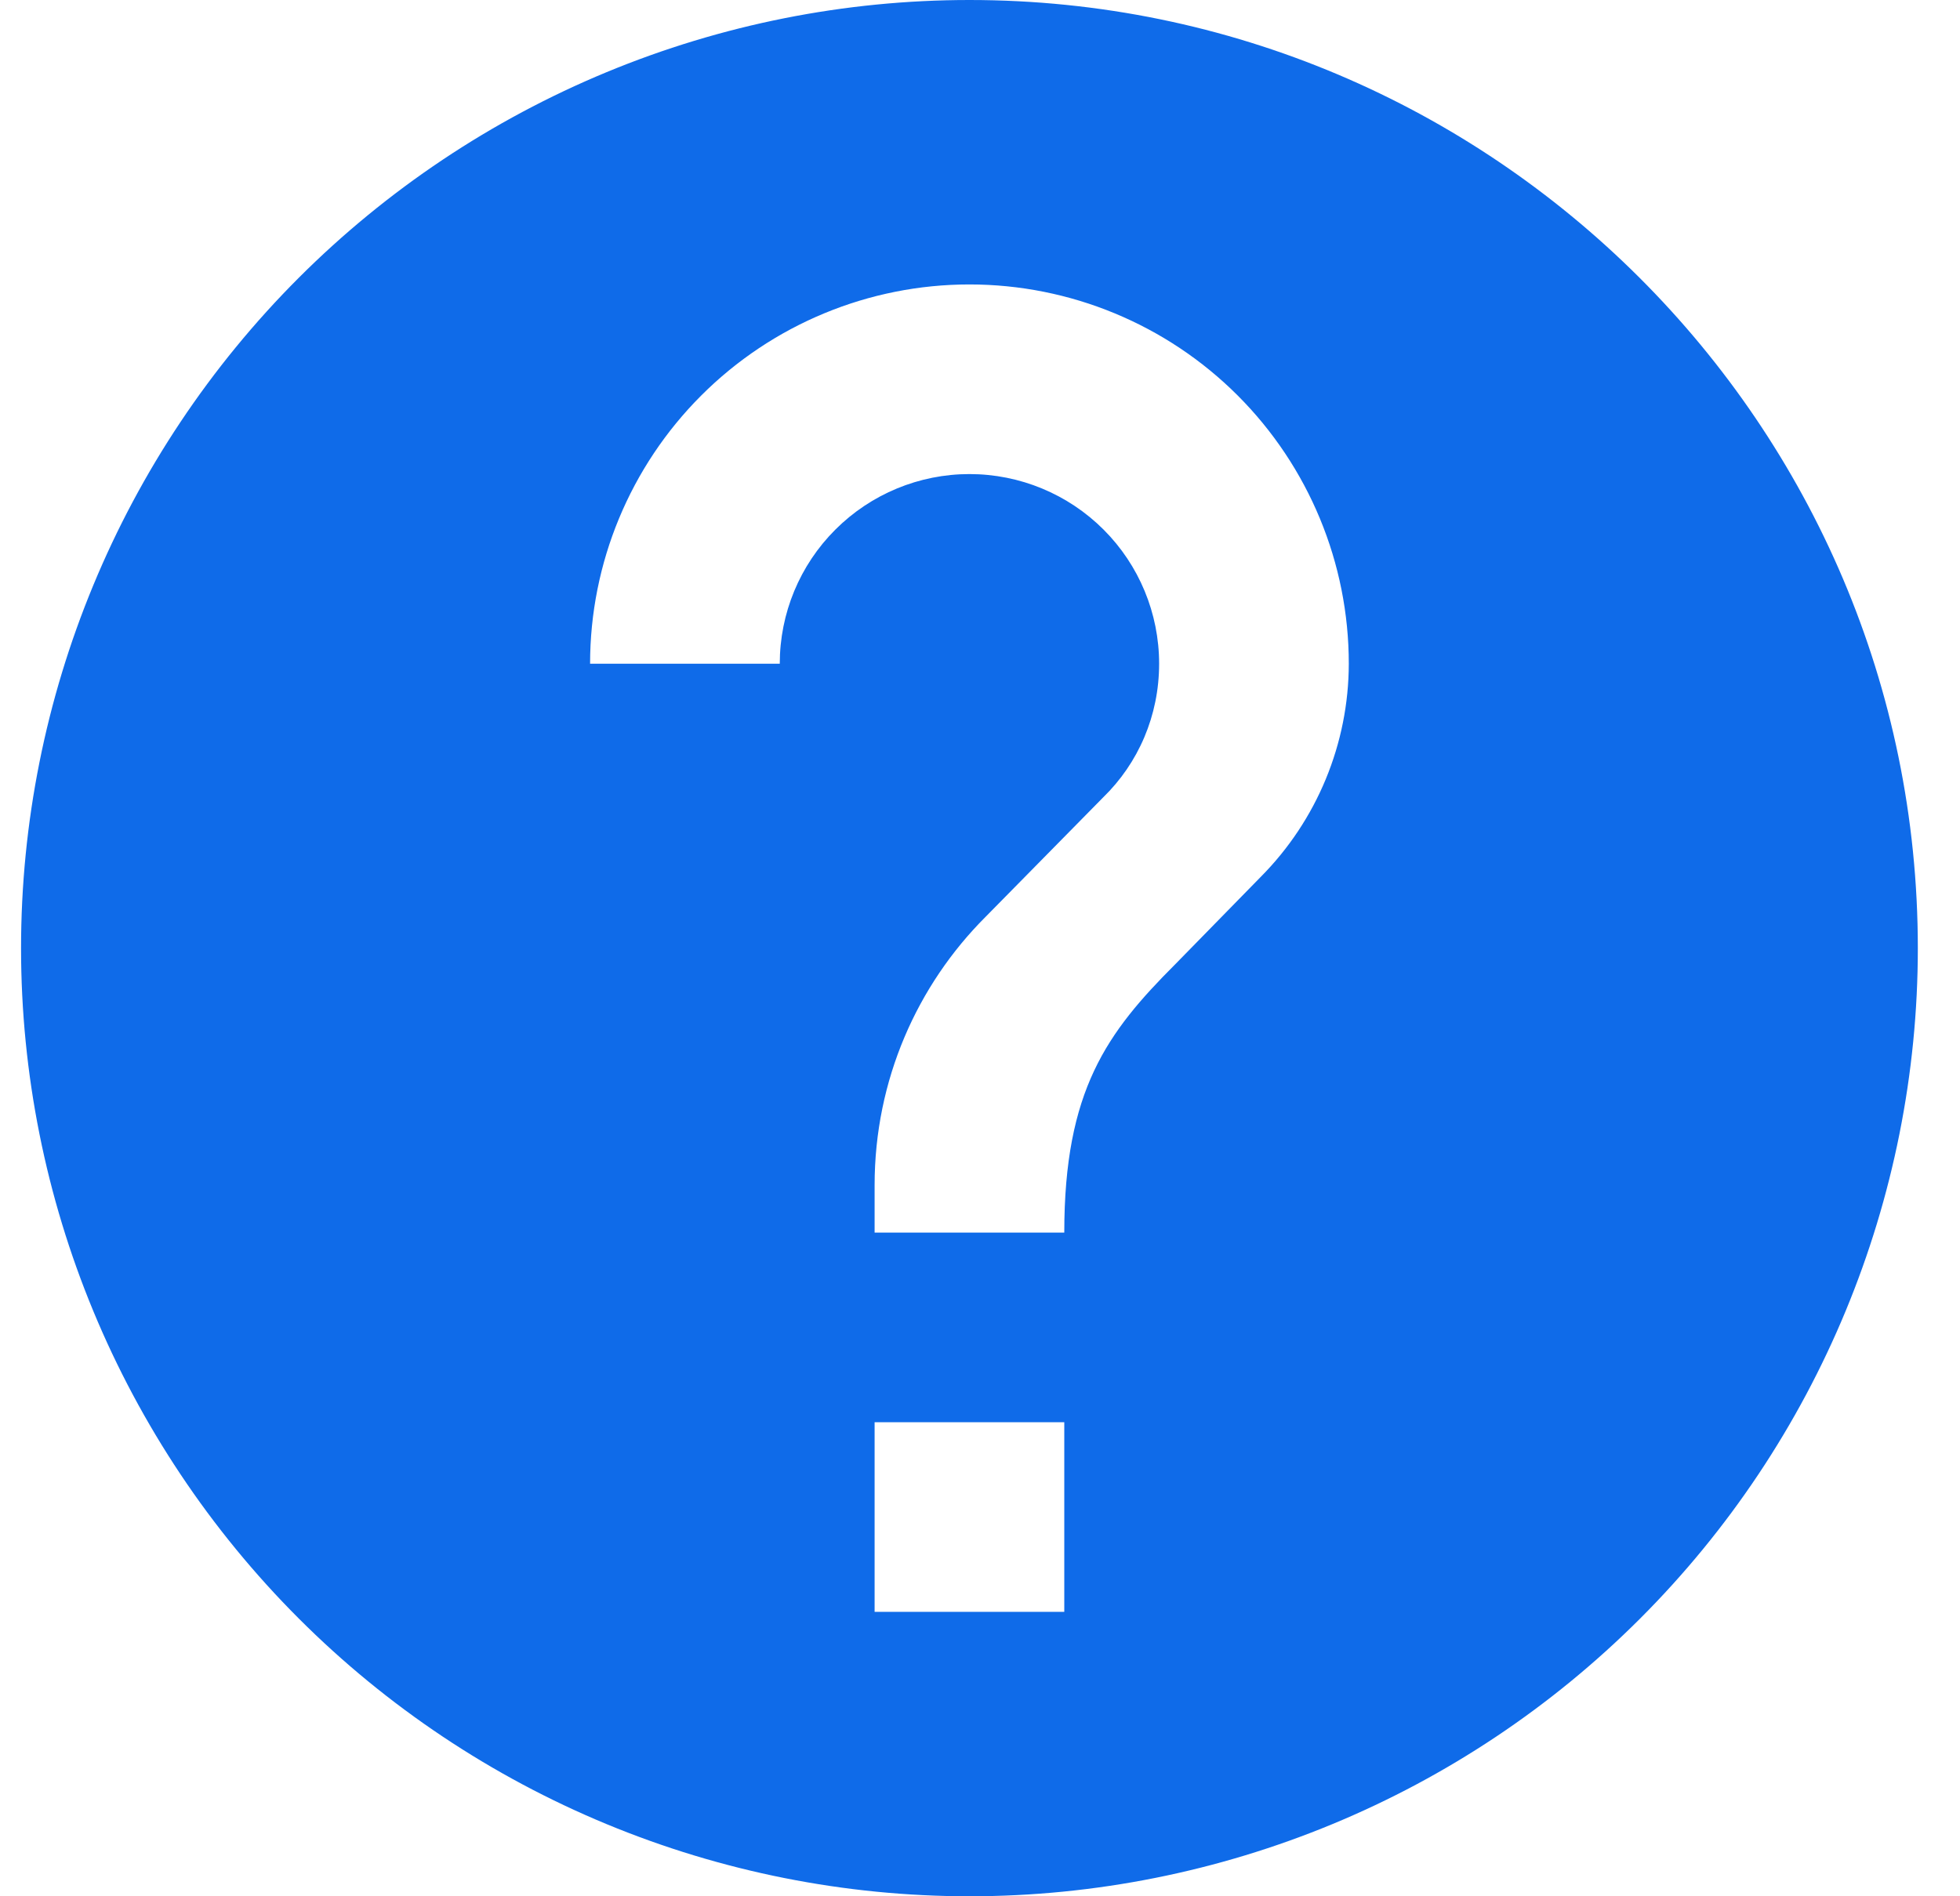 <svg width="31" height="30" viewBox="0 0 31 30" fill="none" xmlns="http://www.w3.org/2000/svg">
<path d="M19.938 13.875L18.588 15.255C17.508 16.335 16.833 17.25 16.833 19.5H13.833V18.75C13.833 17.085 14.508 15.585 15.588 14.505L17.448 12.615C18.003 12.075 18.333 11.325 18.333 10.5C18.333 9.704 18.017 8.941 17.455 8.379C16.892 7.816 16.129 7.5 15.333 7.5C14.538 7.5 13.775 7.816 13.212 8.379C12.649 8.941 12.333 9.704 12.333 10.5H9.333C9.333 8.909 9.965 7.383 11.091 6.257C12.216 5.132 13.742 4.5 15.333 4.5C16.925 4.5 18.451 5.132 19.576 6.257C20.701 7.383 21.333 8.909 21.333 10.5C21.331 11.765 20.83 12.978 19.938 13.875ZM16.833 25.5H13.833V22.5H16.833M15.333 0C13.364 0 11.413 0.388 9.593 1.142C7.773 1.896 6.12 3.001 4.727 4.393C1.914 7.206 0.333 11.022 0.333 15C0.333 18.978 1.914 22.794 4.727 25.607C6.12 27 7.773 28.104 9.593 28.858C11.413 29.612 13.364 30 15.333 30C19.312 30 23.127 28.42 25.94 25.607C28.753 22.794 30.333 18.978 30.333 15C30.333 6.705 23.583 0 15.333 0Z" fill="#0F6BE9"/>
</svg>
